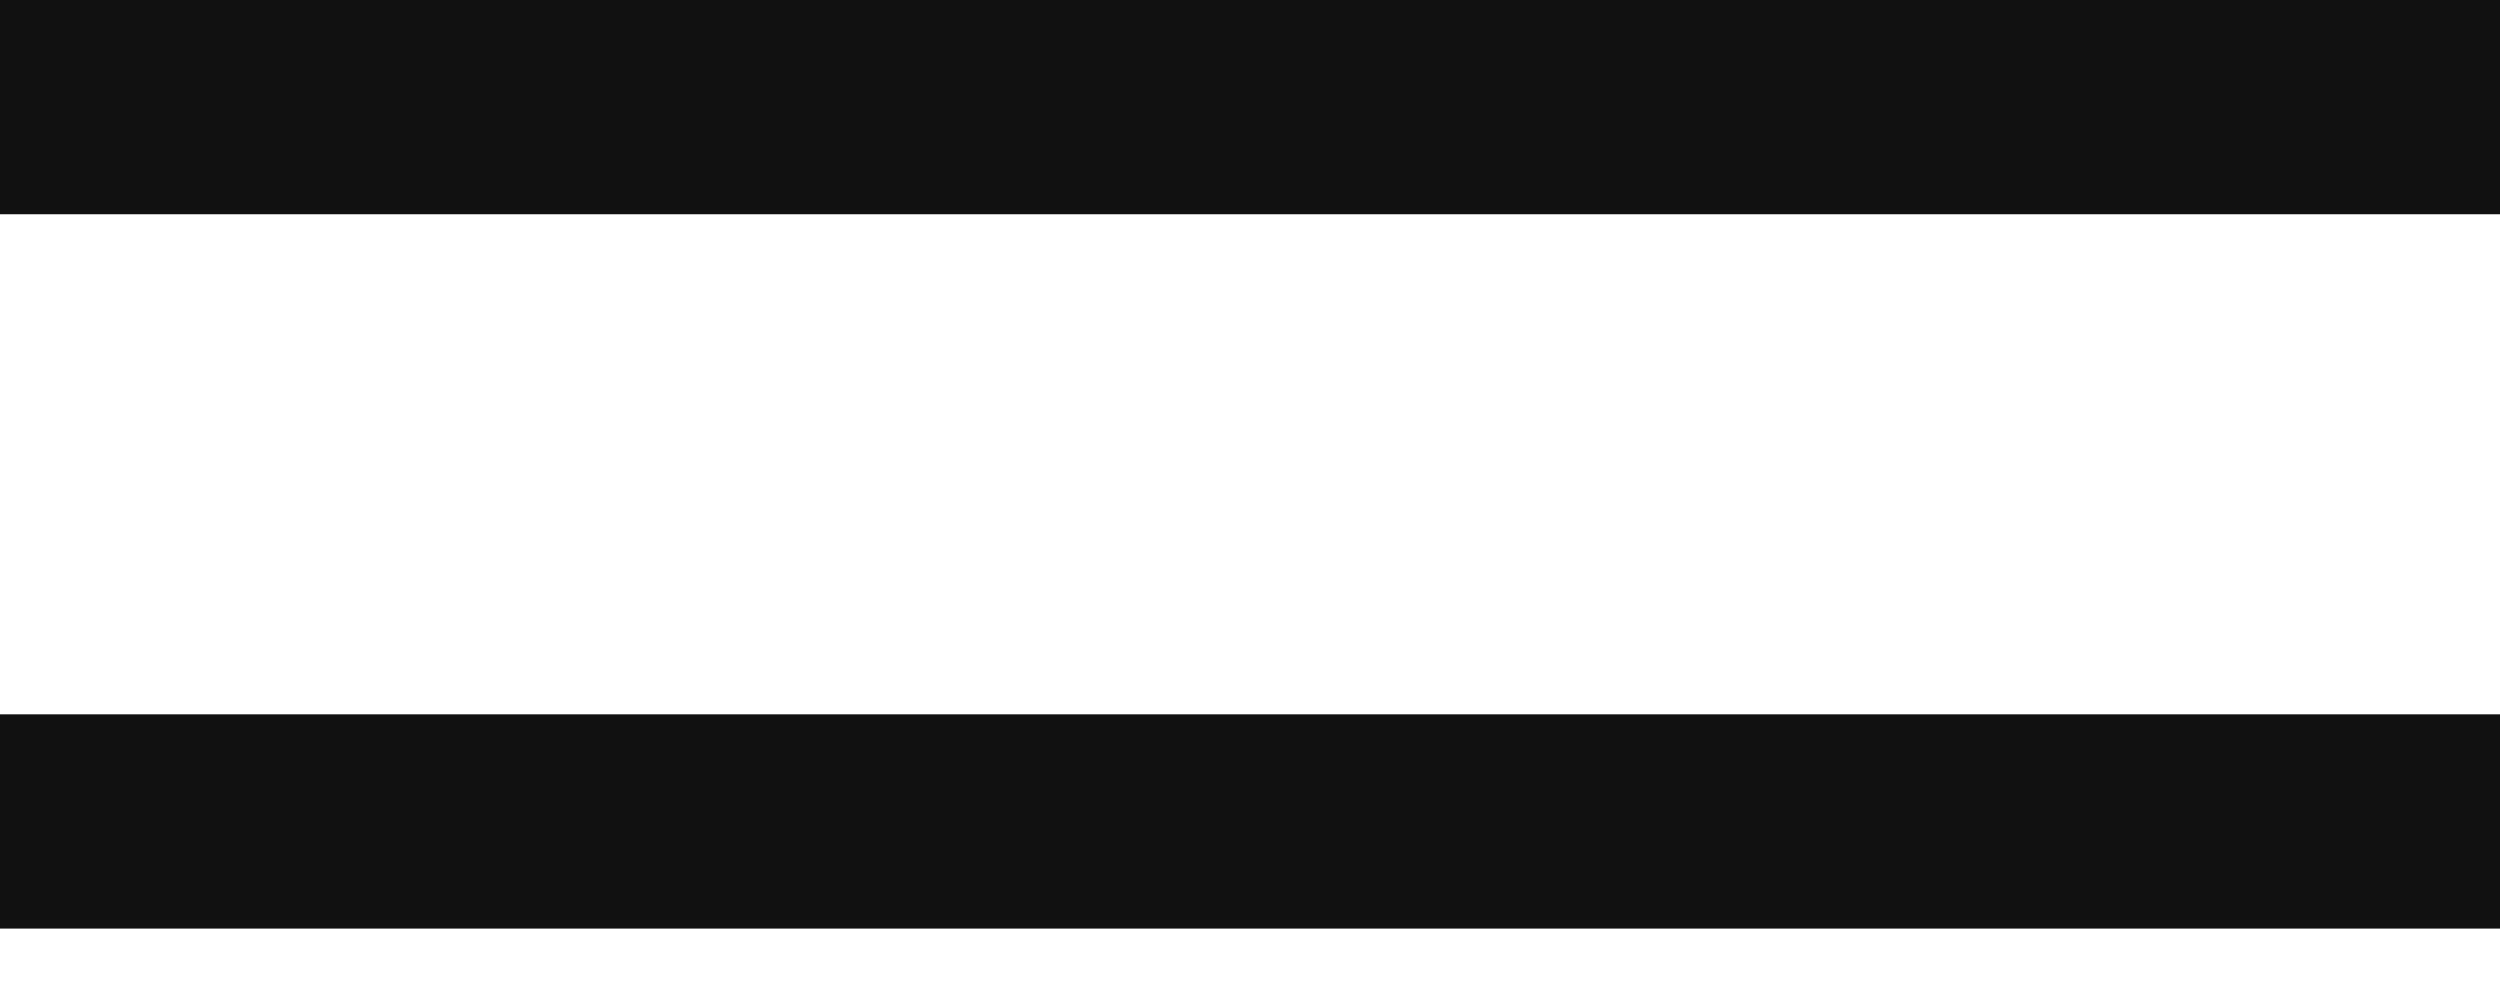 <svg width="30" height="12" viewBox="0 0 30 12" fill="none" xmlns="http://www.w3.org/2000/svg">
<rect width="30" height="2.571" transform="matrix(1 0 0 -1 0 11.143)" fill="#111111"/>
<rect width="30" height="2.571" transform="matrix(1 0 0 -1 0 2.571)" fill="#111111"/>
</svg>
